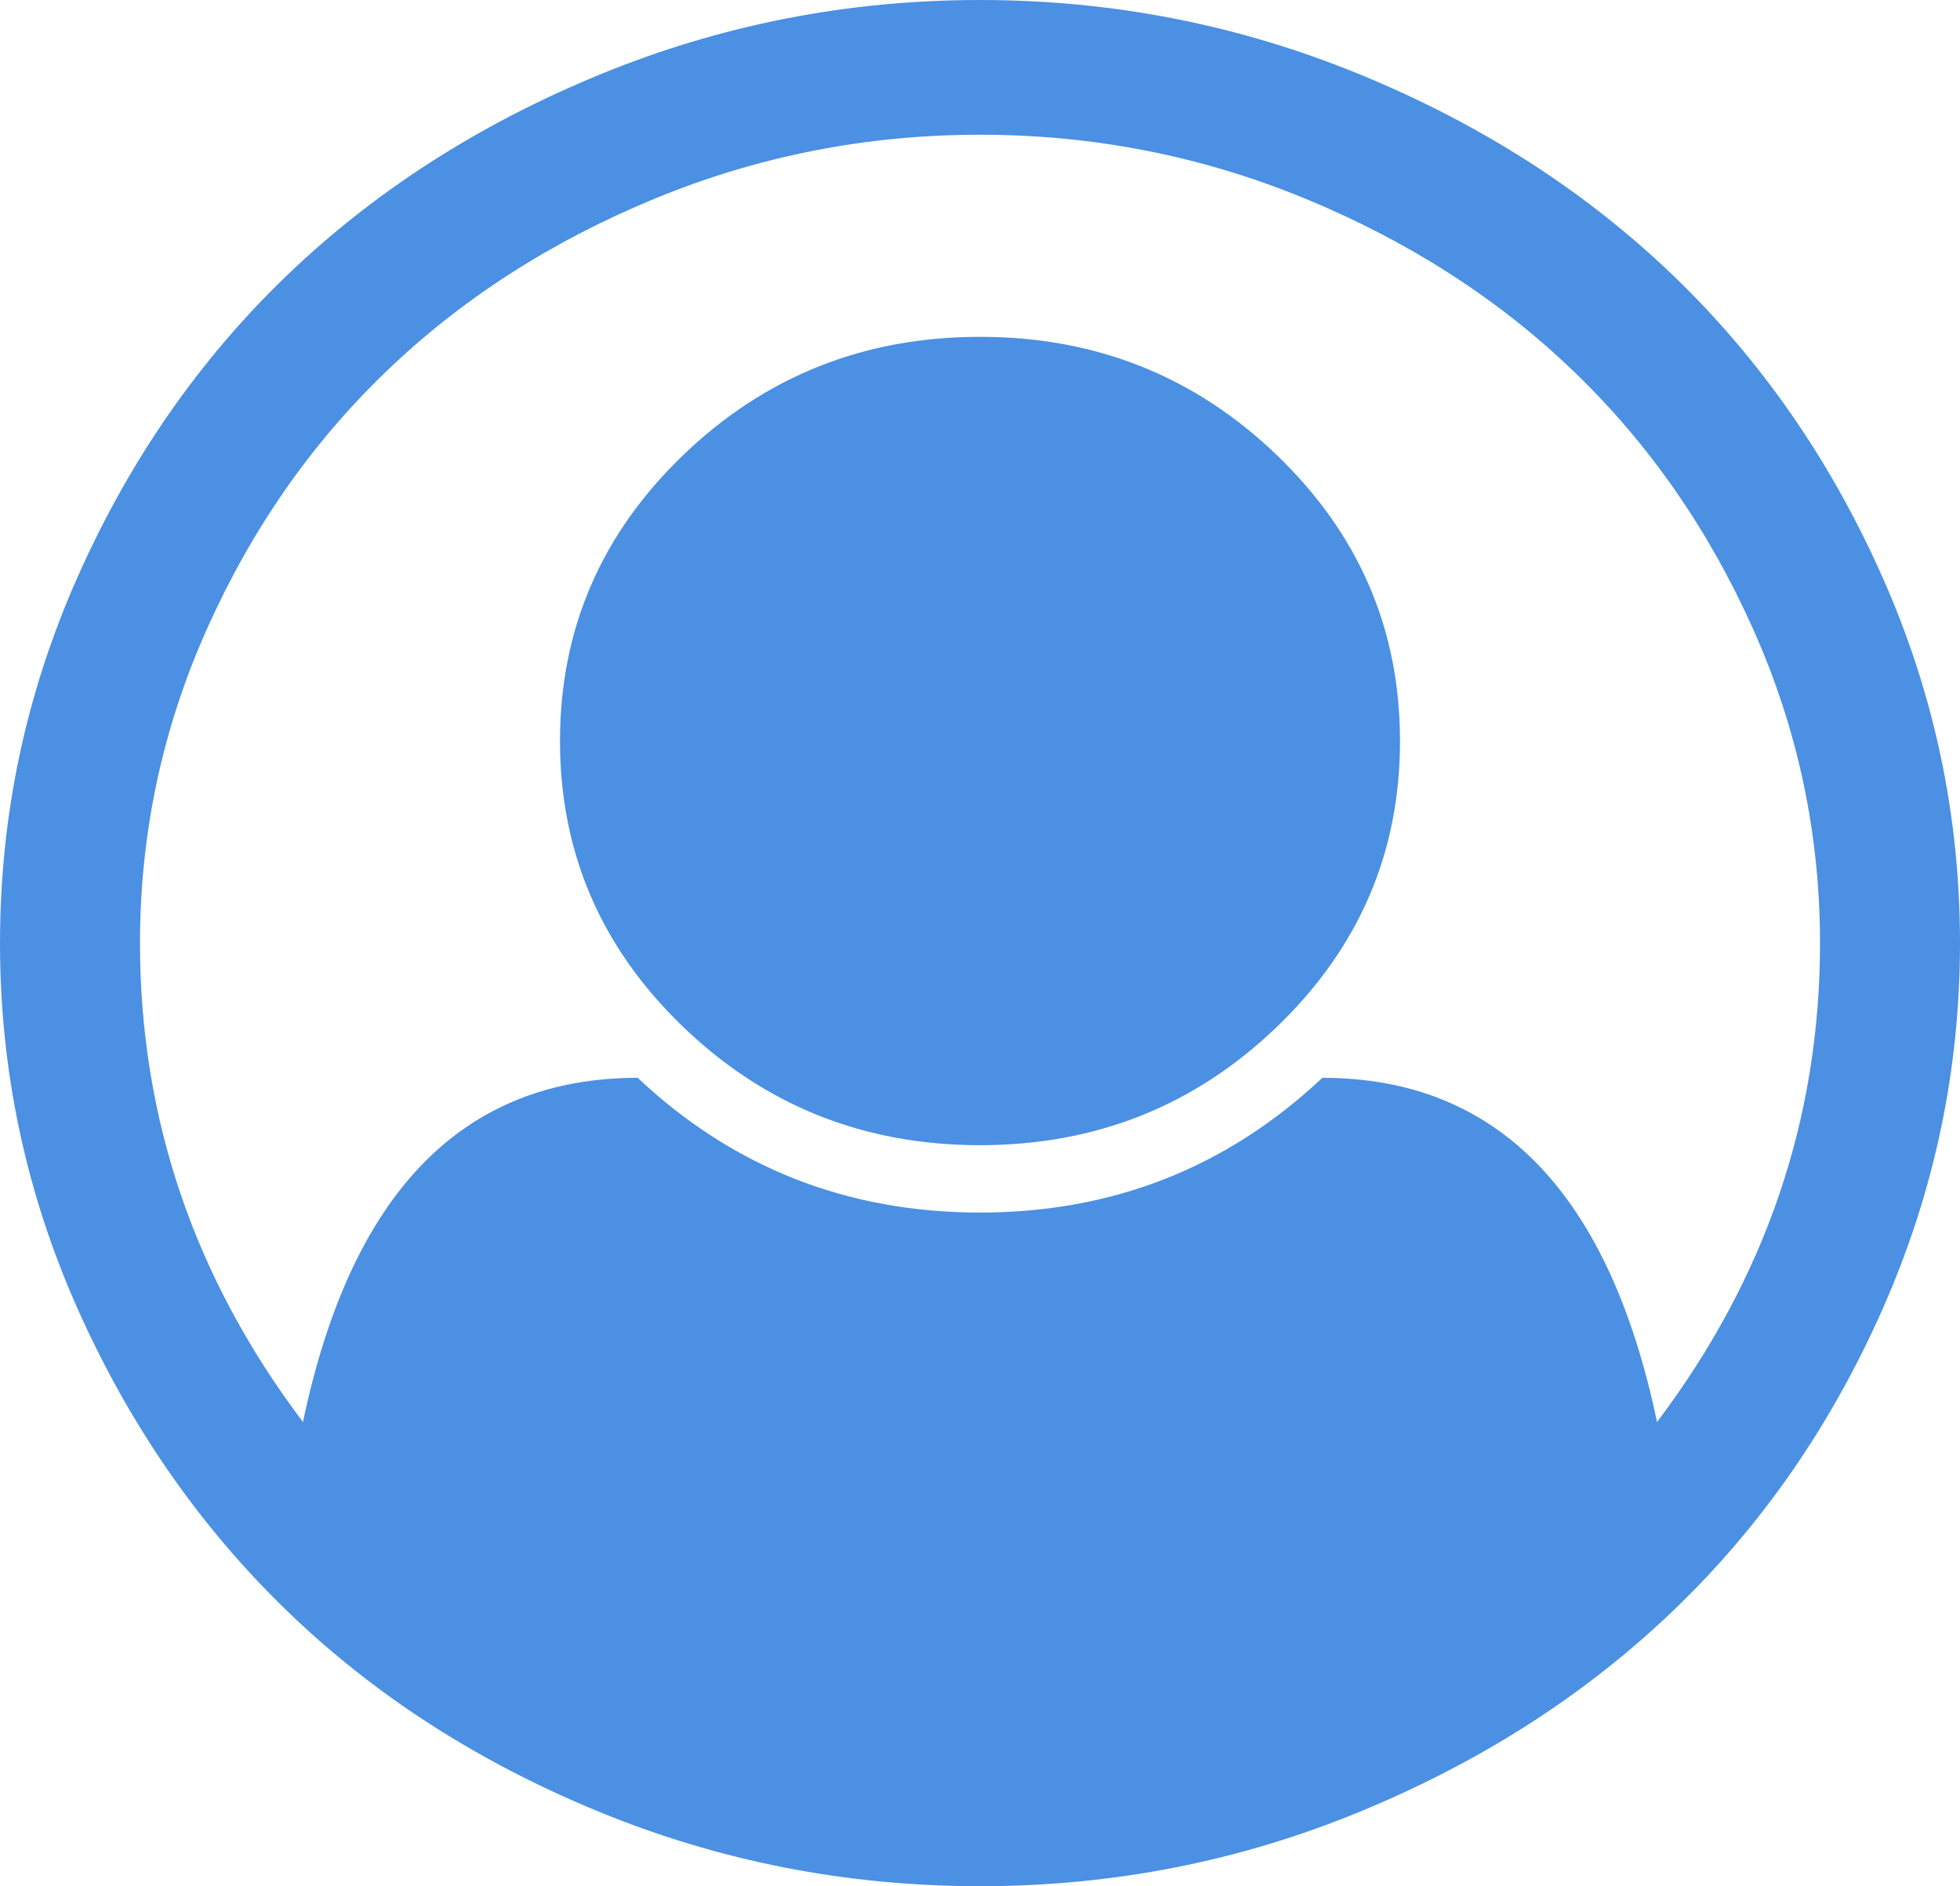 ﻿<?xml version="1.0" encoding="utf-8"?>
<svg version="1.1" xmlns:xlink="http://www.w3.org/1999/xlink" width="80px" height="77px" xmlns="http://www.w3.org/2000/svg">
  <g transform="matrix(1 0 0 1 -311 -208 )">
    <path d="M 24.464 3.051  C 29.405 1.017  34.583 0  40 0  C 45.417 0  50.595 1.017  55.536 3.051  C 60.476 5.085  64.732 7.82  68.304 11.258  C 71.875 14.695  74.717 18.792  76.83 23.547  C 78.943 28.302  80 33.286  80 38.5  C 80 43.685  78.951 48.655  76.853 53.41  C 74.754 58.165  71.92 62.262  68.348 65.699  C 64.777 69.137  60.521 71.88  55.58 73.928  C 50.64 75.976  45.446 77  40 77  C 34.554 77  29.36 75.983  24.42 73.949  C 19.479 71.915  15.231 69.173  11.674 65.721  C 8.118 62.269  5.283 58.173  3.17 53.432  C 1.057 48.691  0 43.714  0 38.5  C 0 33.286  1.057 28.302  3.17 23.547  C 5.283 18.792  8.125 14.695  11.696 11.258  C 15.268 7.82  19.524 5.085  24.464 3.051  Z M 53.973 44  C 61.116 44  65.67 48.684  67.634 58.051  C 72.068 52.178  74.286 45.661  74.286 38.5  C 74.286 34.031  73.378 29.763  71.562 25.695  C 69.747 21.628  67.307 18.118  64.241 15.168  C 61.176 12.217  57.53 9.868  53.304 8.121  C 49.077 6.374  44.643 5.5  40 5.5  C 35.357 5.5  30.923 6.374  26.696 8.121  C 22.47 9.868  18.824 12.217  15.759 15.168  C 12.693 18.118  10.253 21.628  8.438 25.695  C 6.622 29.763  5.714 34.031  5.714 38.5  C 5.714 45.661  7.932 52.178  12.366 58.051  C 14.33 48.684  18.884 44  26.027 44  C 29.926 47.667  34.583 49.5  40 49.5  C 45.417 49.5  50.074 47.667  53.973 44  Z M 52.121 41.916  C 55.469 38.693  57.143 34.805  57.143 30.25  C 57.143 25.695  55.469 21.807  52.121 18.584  C 48.772 15.361  44.732 13.75  40 13.75  C 35.268 13.75  31.228 15.361  27.879 18.584  C 24.531 21.807  22.857 25.695  22.857 30.25  C 22.857 34.805  24.531 38.693  27.879 41.916  C 31.228 45.139  35.268 46.75  40 46.75  C 44.732 46.75  48.772 45.139  52.121 41.916  Z " fill-rule="nonzero" fill="#4b90e2" stroke="none" transform="matrix(1 0 0 1 311 208 )" />
  </g>
</svg>